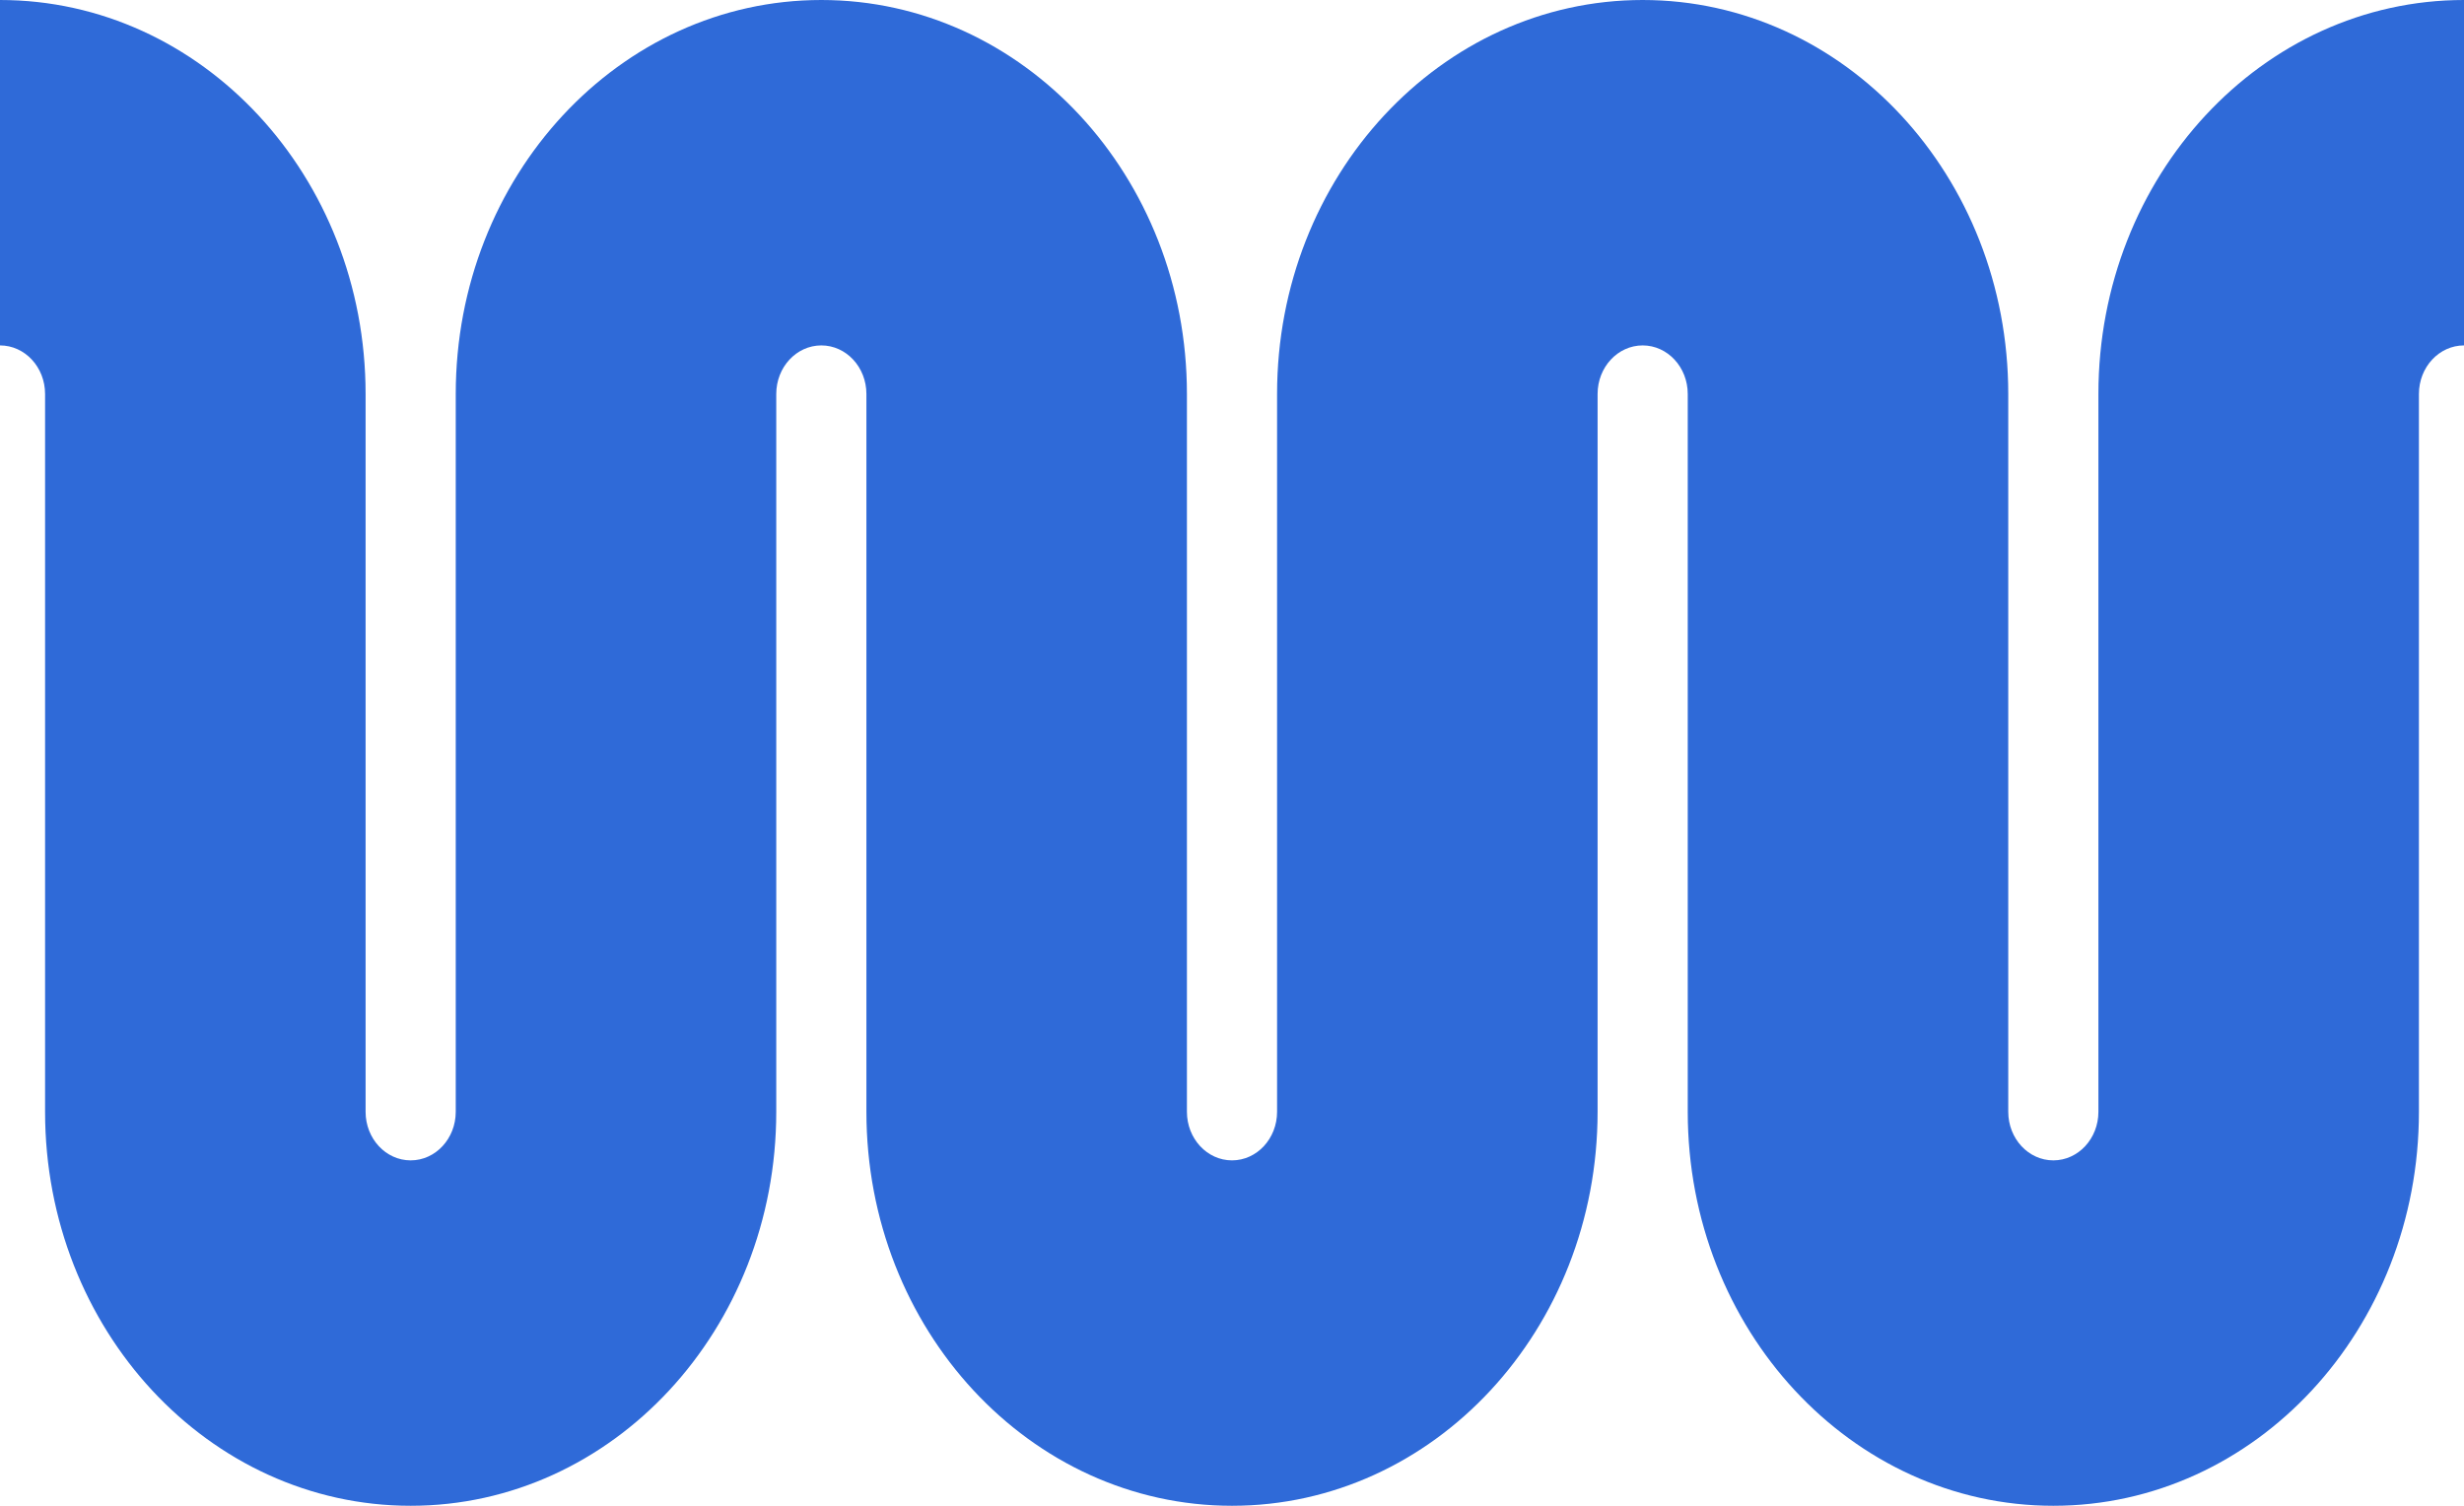 <svg width="126" height="77" viewBox="0 0 126 77" fill="none" xmlns="http://www.w3.org/2000/svg">
<path d="M2.305 20.147C2.305 18.775 1.273 17.663 0 17.663V0C10.325 0 18.695 9.02 18.695 20.147V56.853C18.695 58.225 19.727 59.337 21 59.337C22.273 59.337 23.305 58.225 23.305 56.853V20.147C23.305 9.02 31.675 0 42 0C52.325 0 60.695 9.02 60.695 20.147V56.853C60.695 58.225 61.727 59.337 63 59.337C64.273 59.337 65.305 58.225 65.305 56.853V20.147C65.305 9.02 73.675 0 84 0C94.325 0 102.695 9.02 102.695 20.147V56.853C102.695 58.225 103.727 59.337 105 59.337C106.273 59.337 107.305 58.225 107.305 56.853V20.147C107.305 9.02 115.675 0 126 0V17.663C124.727 17.663 123.695 18.775 123.695 20.147V56.853C123.695 67.98 115.325 77 105 77C94.675 77 86.305 67.98 86.305 56.853V20.147C86.305 18.775 85.273 17.663 84 17.663C82.727 17.663 81.695 18.775 81.695 20.147V56.853C81.695 67.98 73.325 77 63 77C52.675 77 44.305 67.98 44.305 56.853V20.147C44.305 18.775 43.273 17.663 42 17.663C40.727 17.663 39.695 18.775 39.695 20.147V56.853C39.695 67.98 31.325 77 21 77C10.675 77 2.305 67.98 2.305 56.853V20.147Z" fill="#2F6AD8"/>
</svg>
